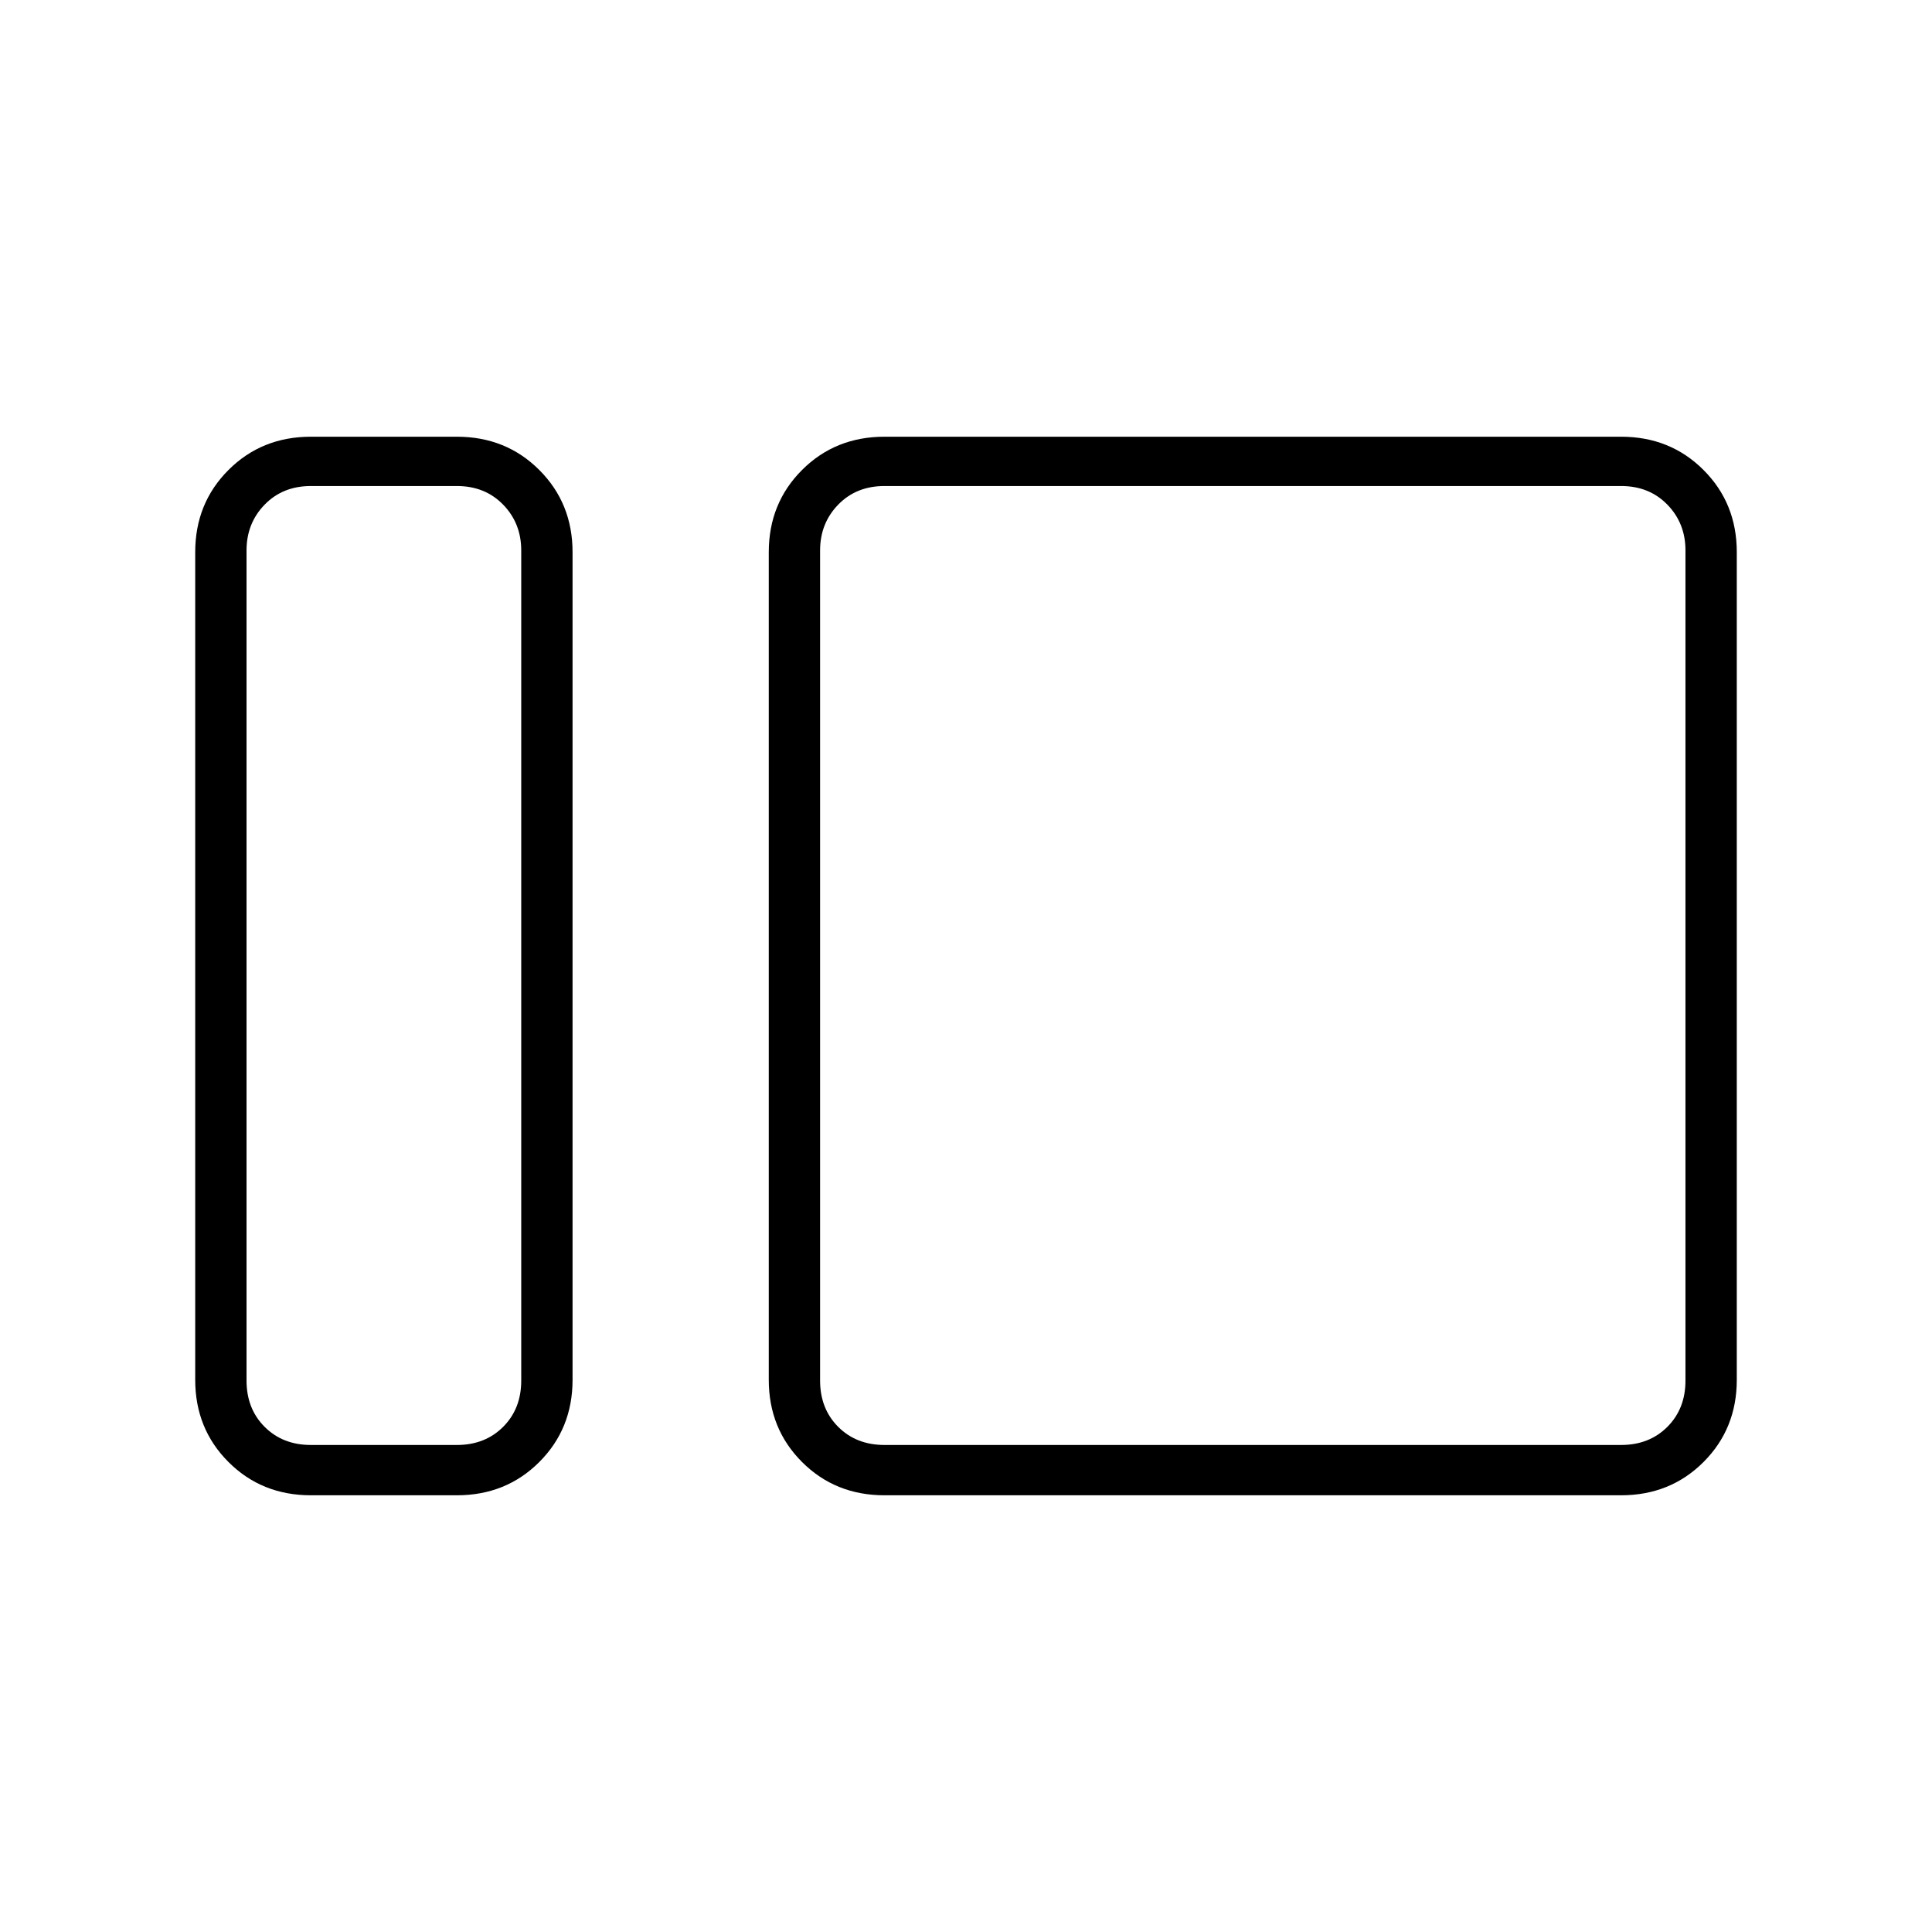<svg xmlns="http://www.w3.org/2000/svg" height="24" viewBox="0 -960 960 960" width="24"><path d="M154.5-217q-24.438 0-40.969-16.531Q97-250.062 97-274.363v-411.274q0-24.301 16.531-40.832Q130.062-743 154.5-743H227q24.438 0 40.969 16.531 16.531 16.531 16.531 40.832v411.274q0 24.301-16.531 40.832Q251.438-217 227-217h-72.5Zm0-25H227q14 0 23-9t9-23v-412.5q0-13.5-9-22.75t-23-9.25h-72.5q-14 0-23 9.25t-9 22.75V-274q0 14 9 23t23 9Zm285 25q-24.438 0-40.969-16.531Q382-250.062 382-274.363v-411.274q0-24.301 16.531-40.832Q415.062-743 439.5-743h366q24.438 0 40.969 16.531Q863-709.938 863-685.637v411.274q0 24.301-16.531 40.832Q829.938-217 805.5-217h-366Zm0-25h366q14 0 23-9t9-23v-412.5q0-13.5-9-22.75t-23-9.25h-366q-14 0-23 9.25t-9 22.75V-274q0 14 9 23t23 9ZM259-242v-476.5V-242Zm148.5 0v-476.5V-242Z"/></svg>
